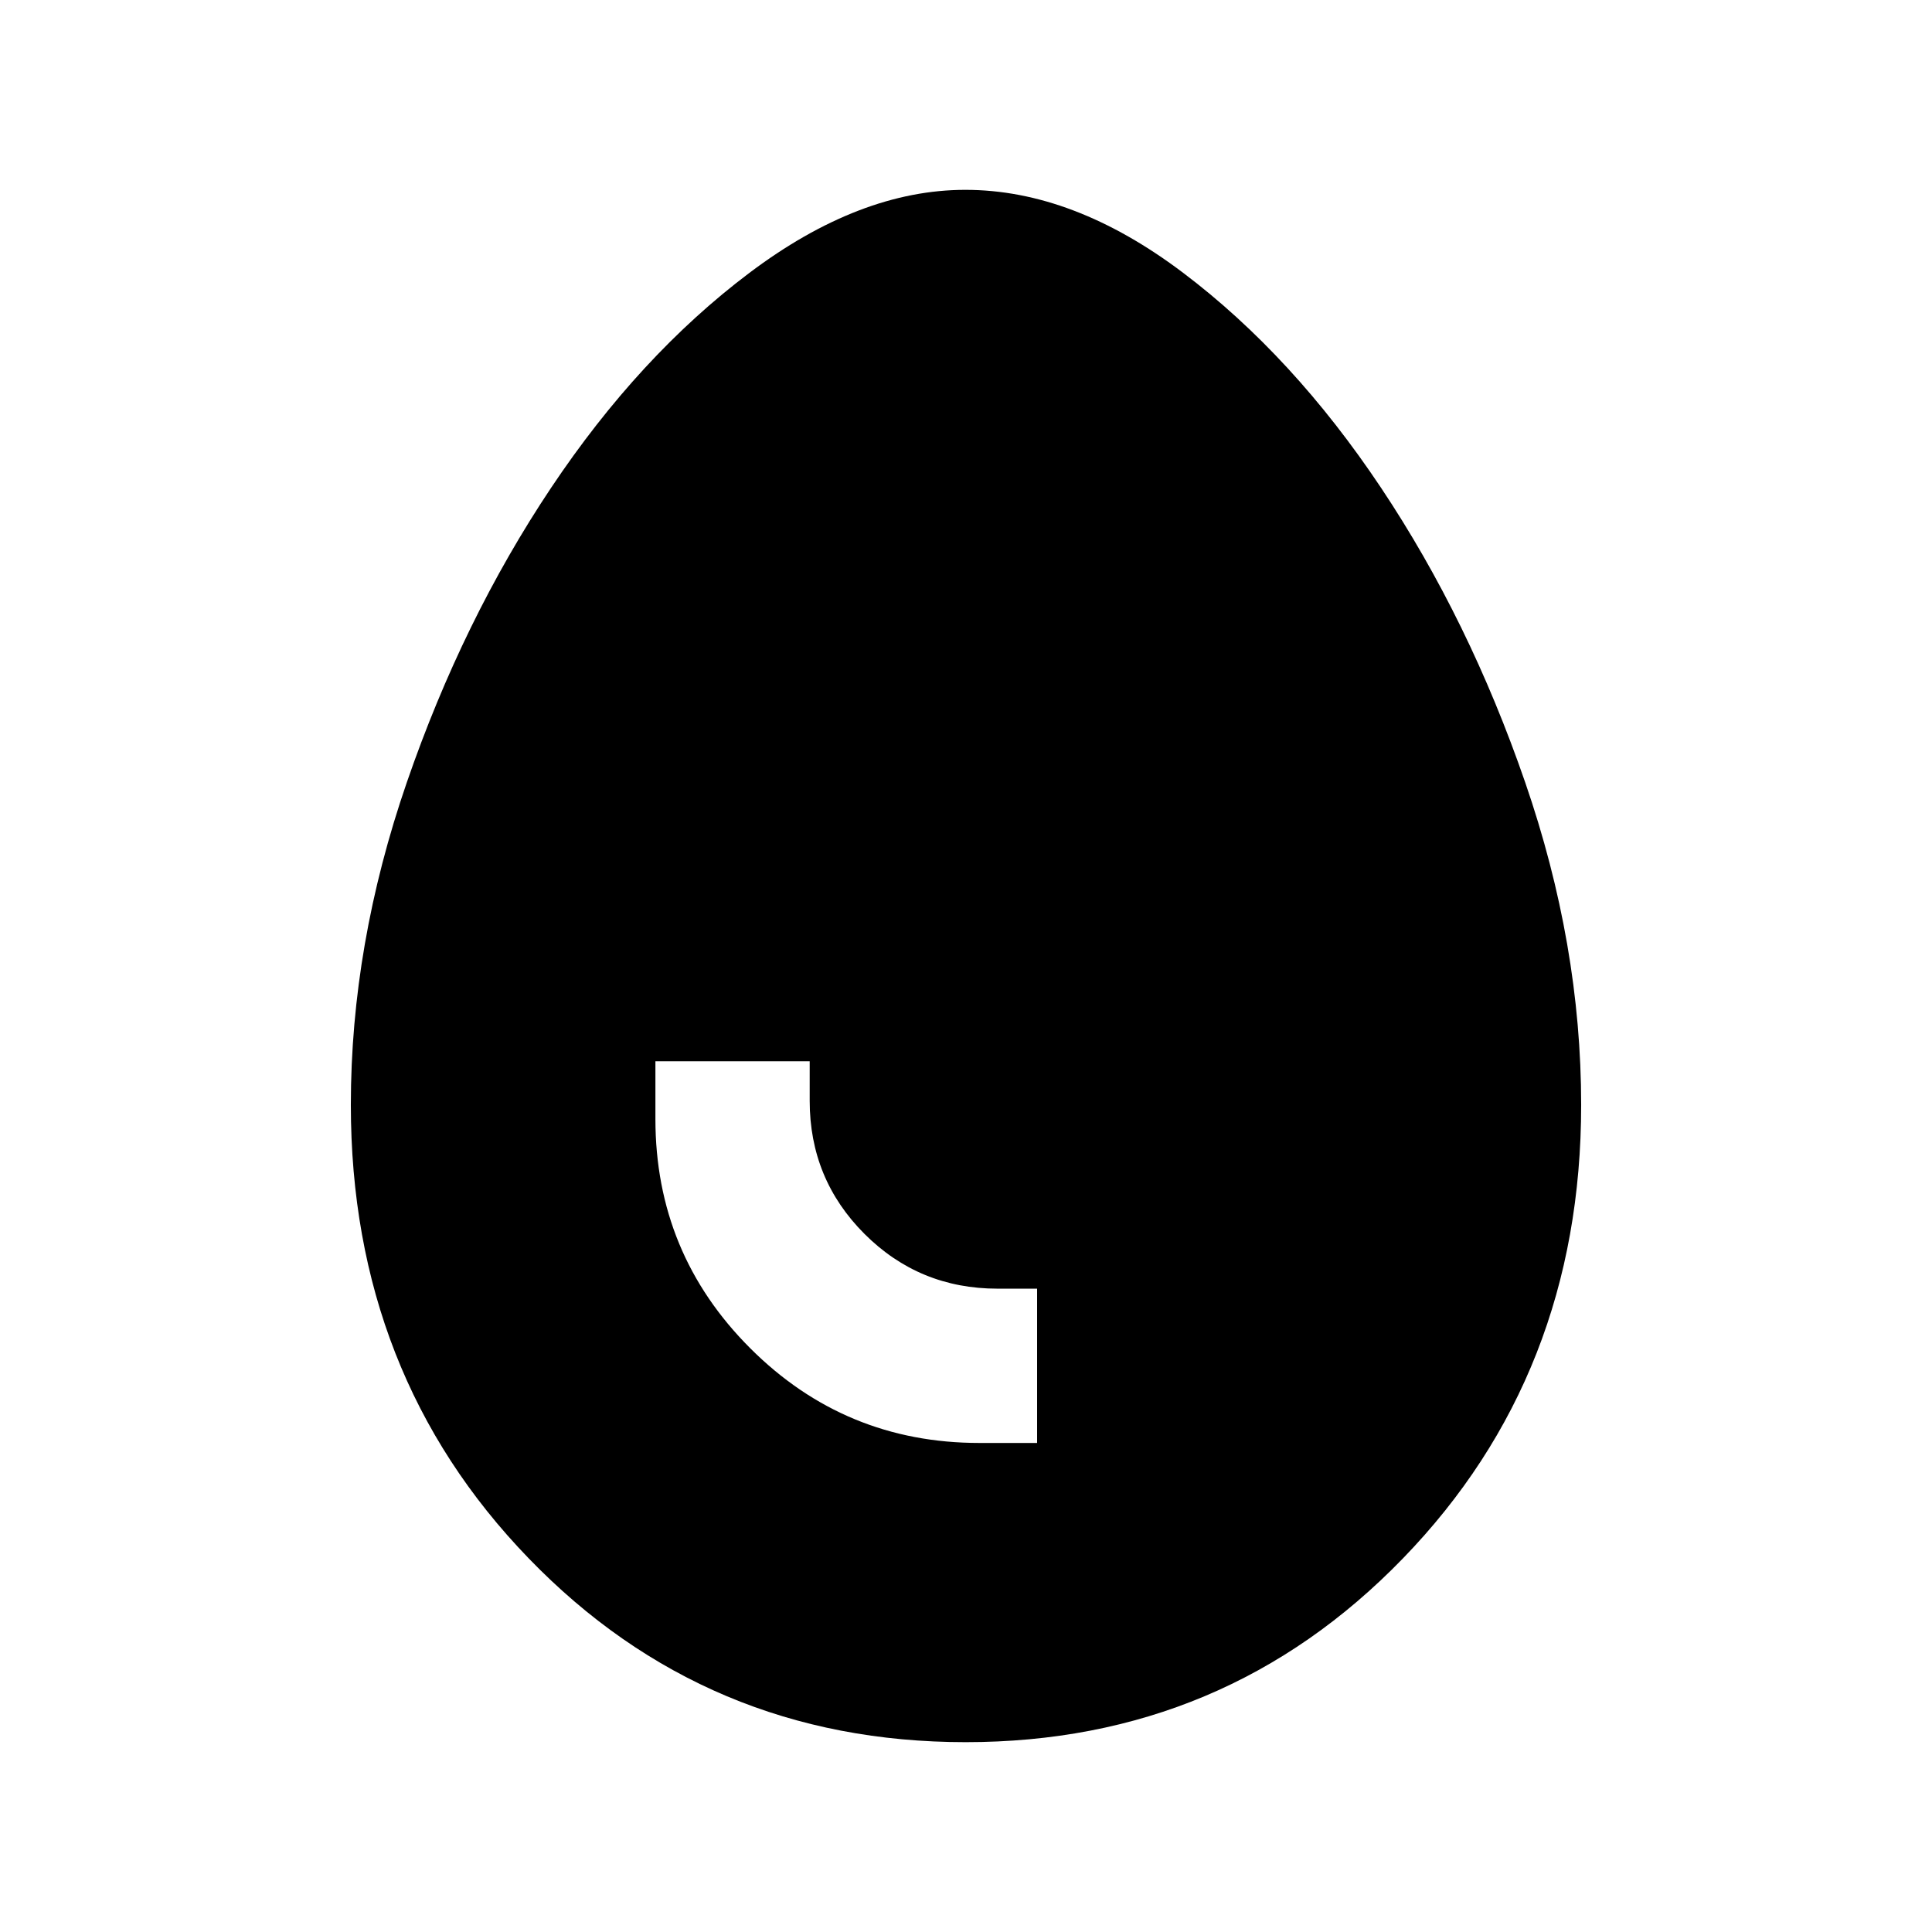 <svg xmlns="http://www.w3.org/2000/svg" height="40" viewBox="0 -960 960 960" width="40"><path d="M486.67-243h28.66v-76.67h-19.66q-38.89 0-66.12-27.22-27.22-27.22-27.22-66.11v-19.67h-76.66V-404q0 66.82 47.09 113.91T486.67-243Zm-6.83 148.67q-128.84 0-217.17-91.37-88.34-91.36-88.34-225.3 0-79.64 27.84-160.32Q230-652 273.82-717.59q43.82-65.59 98.56-106.83 54.75-41.25 107.3-41.25 53.65 0 108.24 41.25 54.58 41.24 98.33 106.83t71.58 146.27q27.84 80.68 27.84 160.32 0 133.94-88.5 225.3-88.49 91.37-217.33 91.37Z"/></svg>